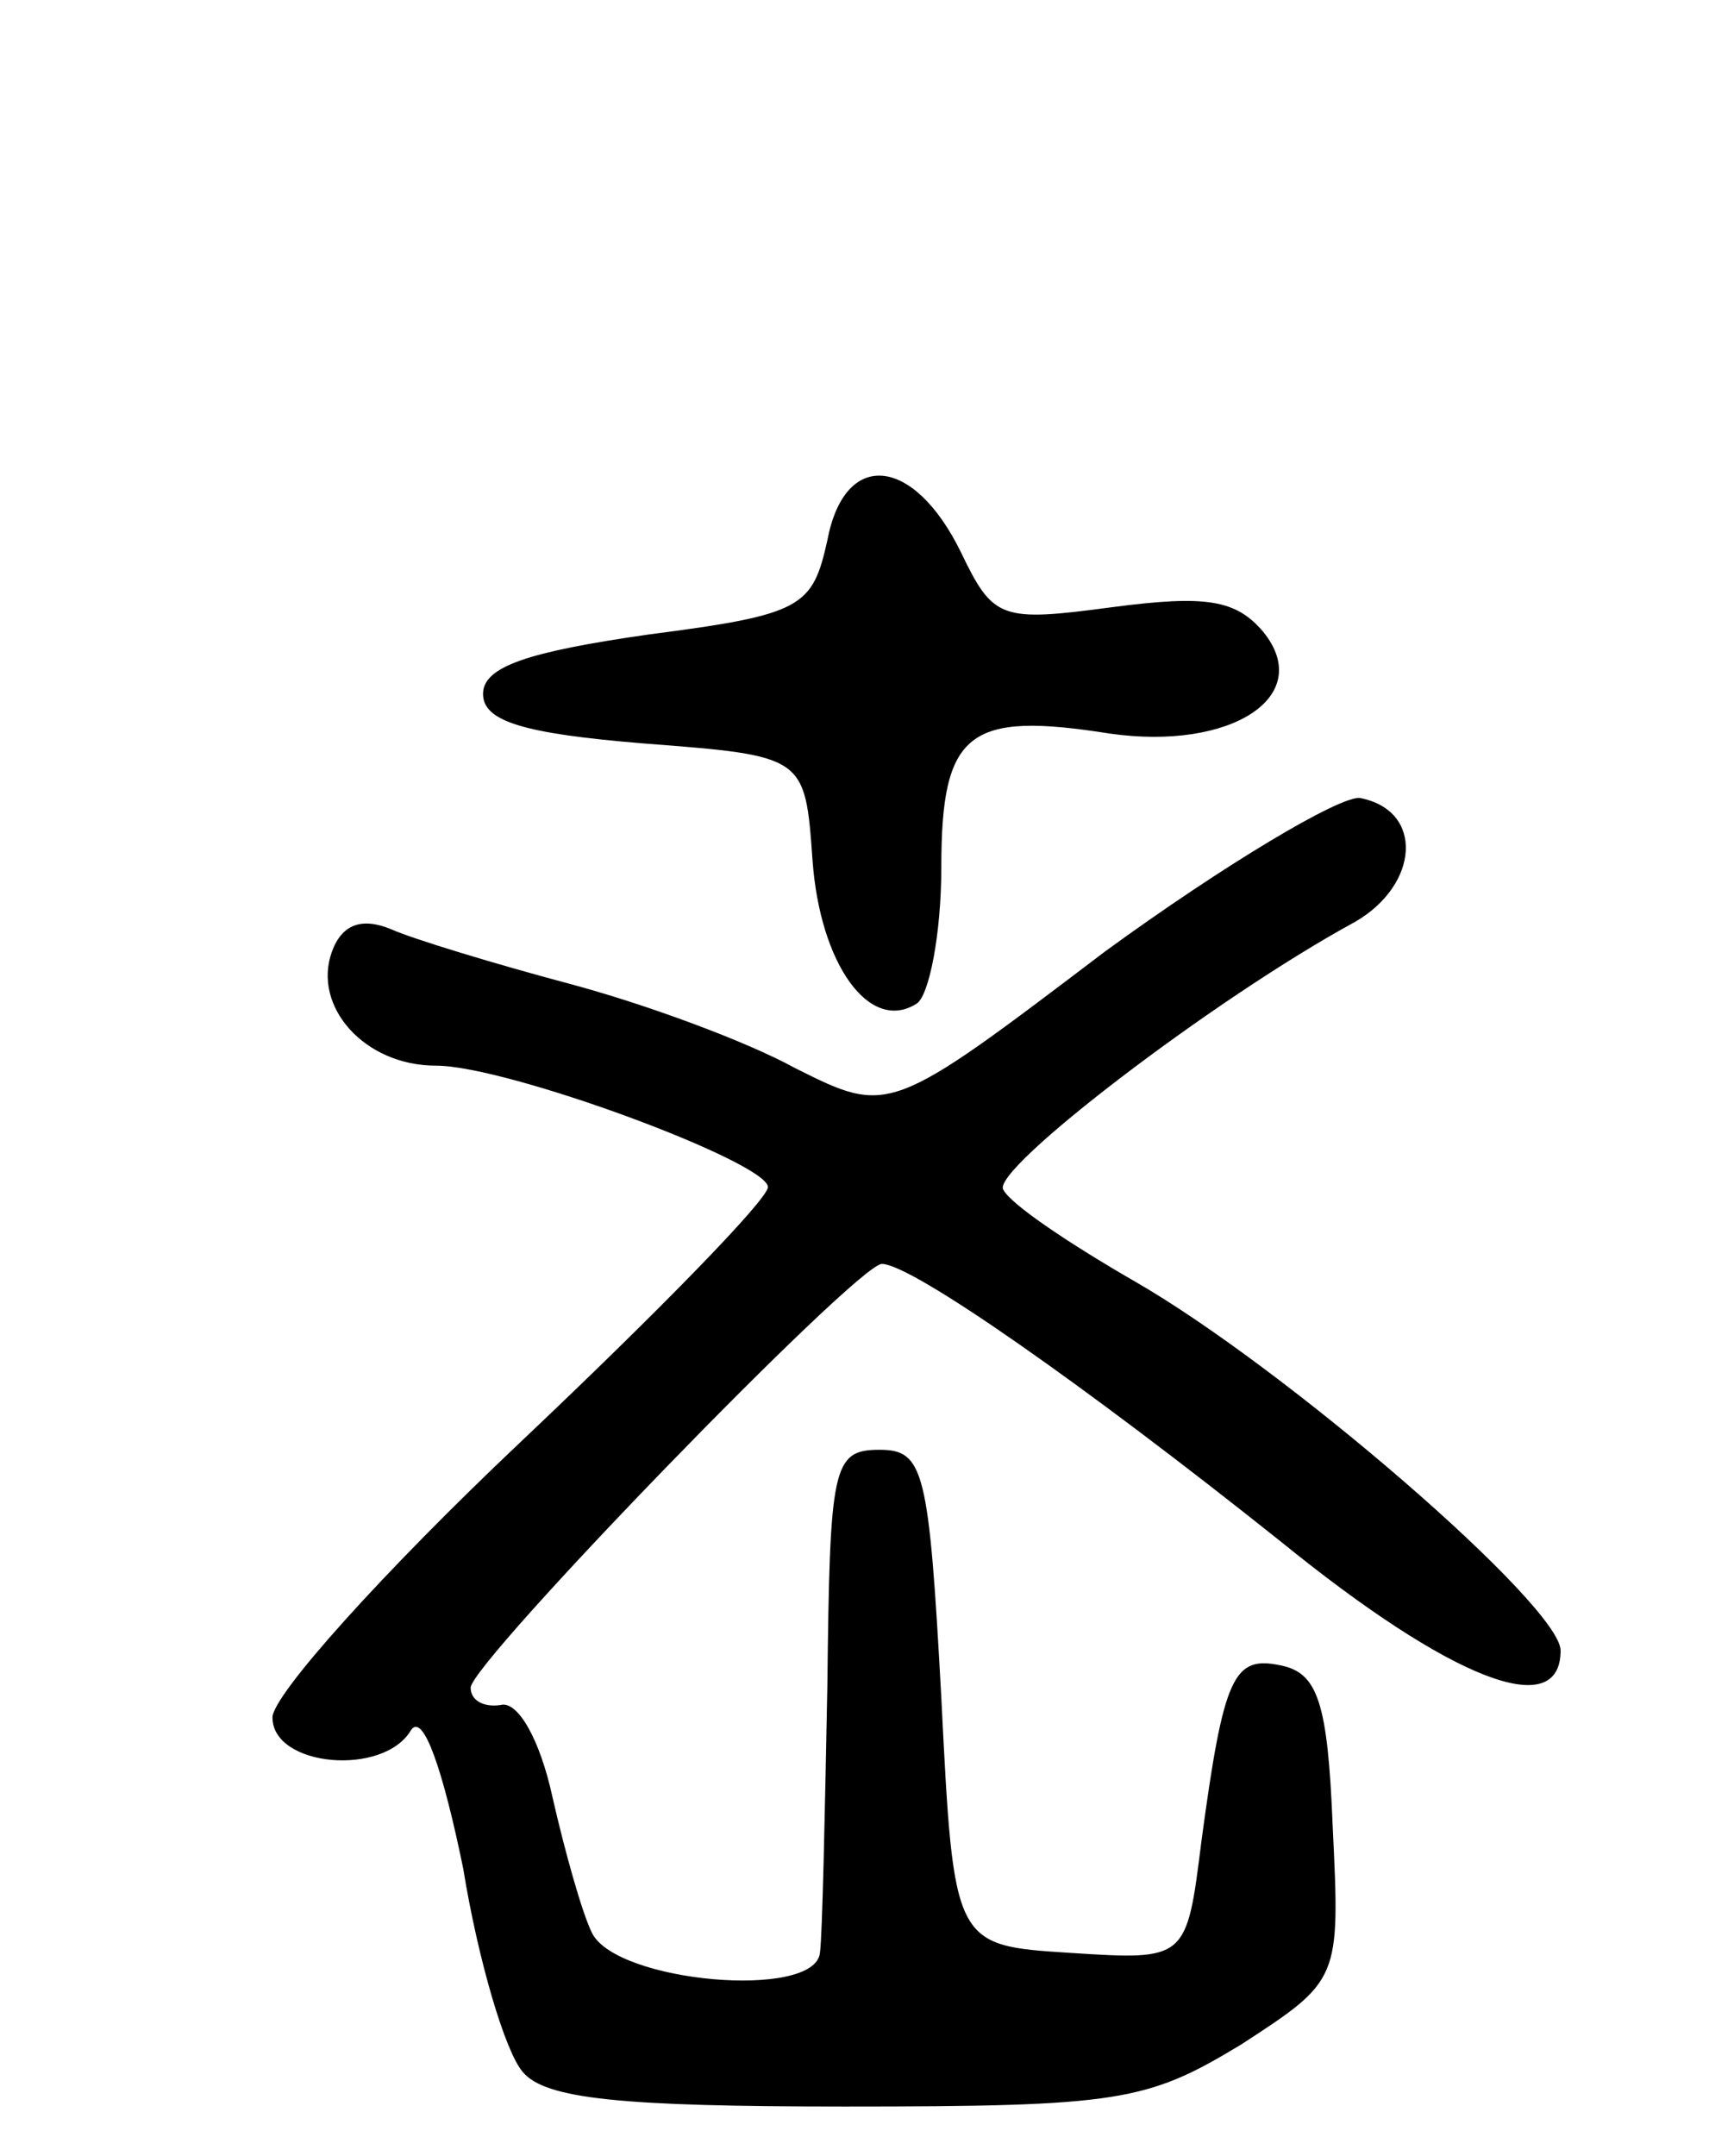 <svg version="1.0" xmlns="http://www.w3.org/2000/svg"
 width="70pt" height="87pt" viewBox="0 0 70 87"
 preserveAspectRatio="xMidYMid meet">
<g transform="translate(0,87) scale(0.1,-0.1)"
fill="#000000" stroke="none">
<path d="M334 652 c-6 -27 -10 -30 -72 -38 -49 -7 -67 -13 -67 -24 0 -11 16
-16 65 -20 65 -5 65 -5 68 -47 3 -42 23 -70 42 -58 5 3 10 28 10 55 0 55 11
63 68 54 49 -7 83 15 62 41 -11 13 -23 15 -61 10 -45 -6 -48 -5 -61 22 -19 39
-47 42 -54 5z"/>
<path d="M446 486 c-87 -66 -87 -66 -125 -47 -20 11 -61 26 -91 34 -30 8 -63
18 -72 22 -12 5 -20 2 -24 -9 -8 -22 13 -46 42 -46 29 0 134 -39 134 -49 0 -5
-45 -51 -100 -103 -55 -52 -100 -102 -100 -111 0 -20 45 -24 56 -5 5 7 13 -17
21 -56 6 -37 17 -74 24 -82 9 -11 40 -14 130 -14 111 0 122 2 160 25 40 26 40
26 37 88 -2 50 -6 62 -21 65 -19 4 -23 -4 -32 -71 -6 -48 -6 -48 -53 -45 -47
3 -47 3 -52 103 -5 92 -7 100 -25 100 -19 0 -20 -7 -21 -95 -1 -52 -2 -101 -3
-108 -2 -19 -82 -12 -92 8 -4 8 -11 33 -16 55 -5 23 -14 39 -21 37 -7 -1 -12
2 -12 7 0 10 156 171 166 171 12 0 82 -49 161 -112 69 -56 113 -73 113 -44 0
18 -111 114 -172 149 -26 15 -50 31 -53 37 -5 8 85 77 142 108 26 15 28 45 2
50 -8 1 -55 -27 -103 -62z"/>
</g>
</svg>

